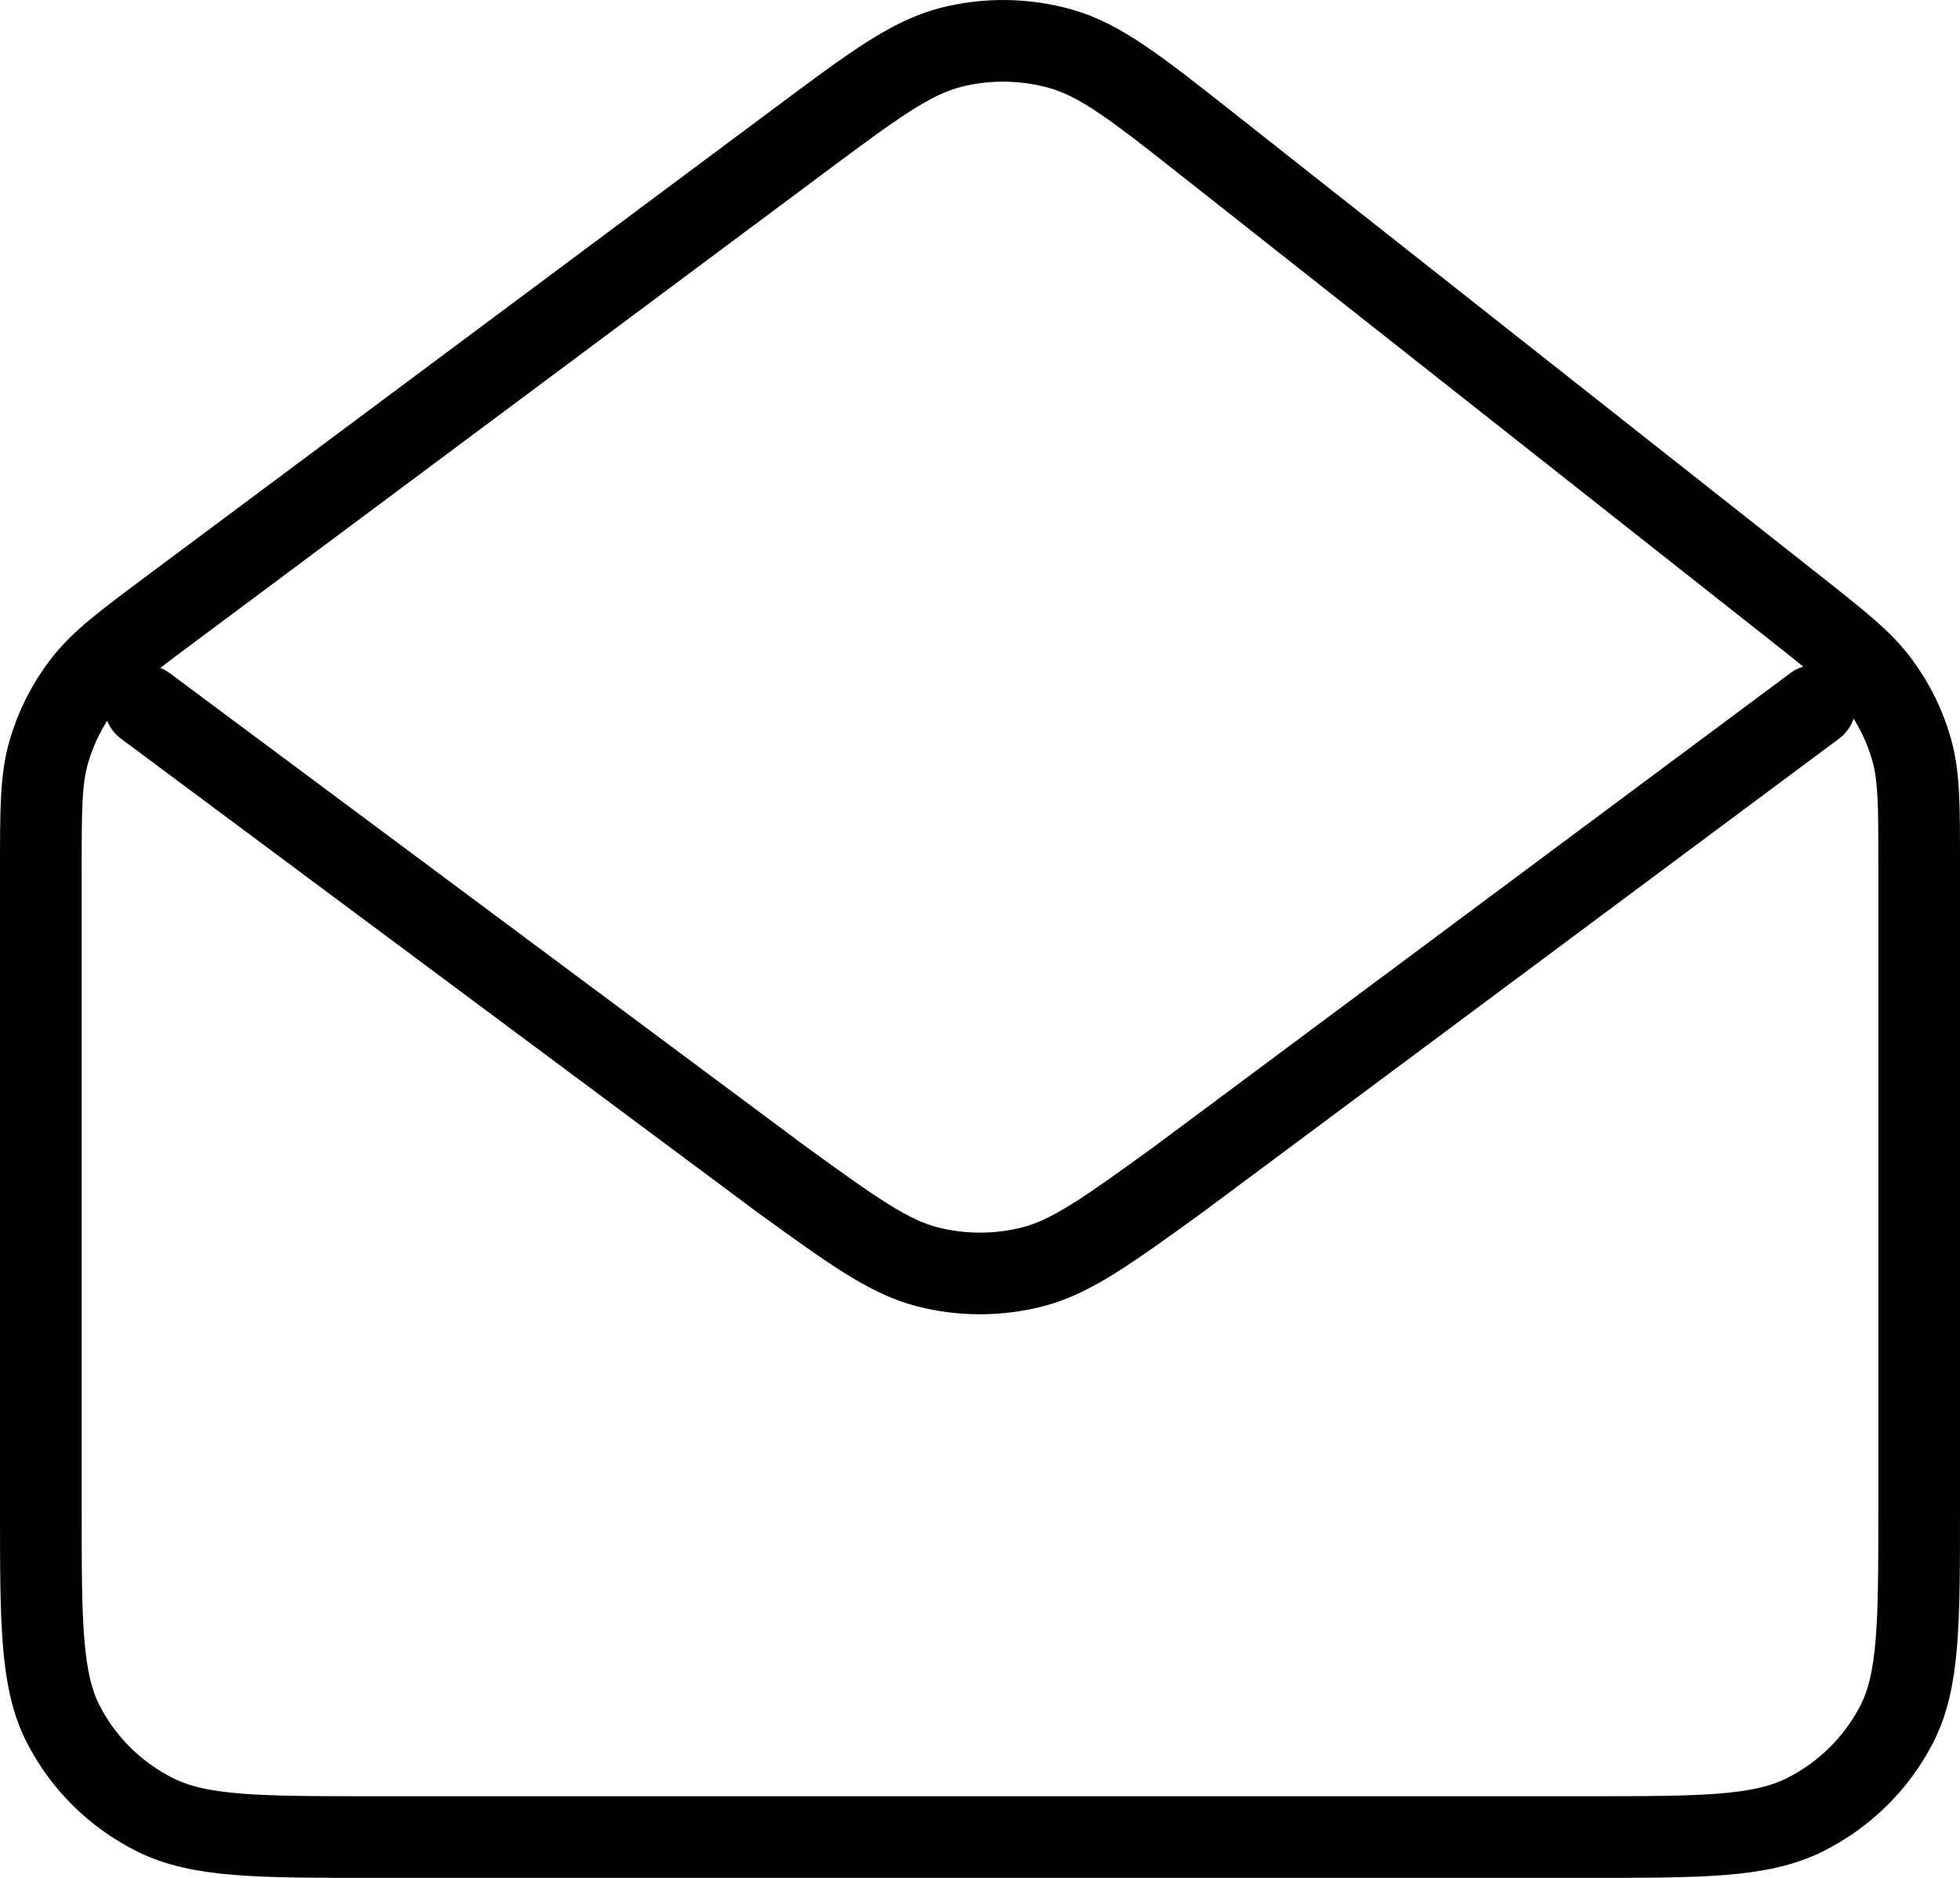 <svg width="48" height="46" viewBox="0 0 48 46" fill="none" xmlns="http://www.w3.org/2000/svg">
<path d="M3.556 17.289L19.164 28.908L19.169 28.912C20.902 30.165 21.769 30.792 22.719 31.034C23.558 31.248 24.441 31.248 25.28 31.034C26.231 30.792 27.1 30.163 28.837 28.908L44.444 17.289M43.934 14.869L29.625 3.576C27.849 2.173 26.959 1.472 25.972 1.194C25.1 0.949 24.177 0.936 23.299 1.157C22.303 1.409 21.396 2.085 19.58 3.438L4.244 14.87C3.054 15.757 2.46 16.201 2.031 16.761C1.651 17.258 1.367 17.82 1.195 18.418C1 19.093 1 19.829 1 21.3V36.939C1 39.761 1 41.172 1.557 42.25C2.047 43.198 2.828 43.968 3.79 44.451C4.882 45 6.313 45 9.17 45H38.83C41.687 45 43.115 45 44.208 44.451C45.169 43.968 45.953 43.197 46.444 42.249C47 41.173 47 39.764 47 36.947V21.134C47 19.731 47 19.025 46.818 18.372C46.655 17.791 46.386 17.242 46.026 16.754C45.621 16.202 45.06 15.758 43.934 14.869Z" stroke="#010101" stroke-width="2" stroke-linecap="round" stroke-linejoin="round"/>
</svg>
